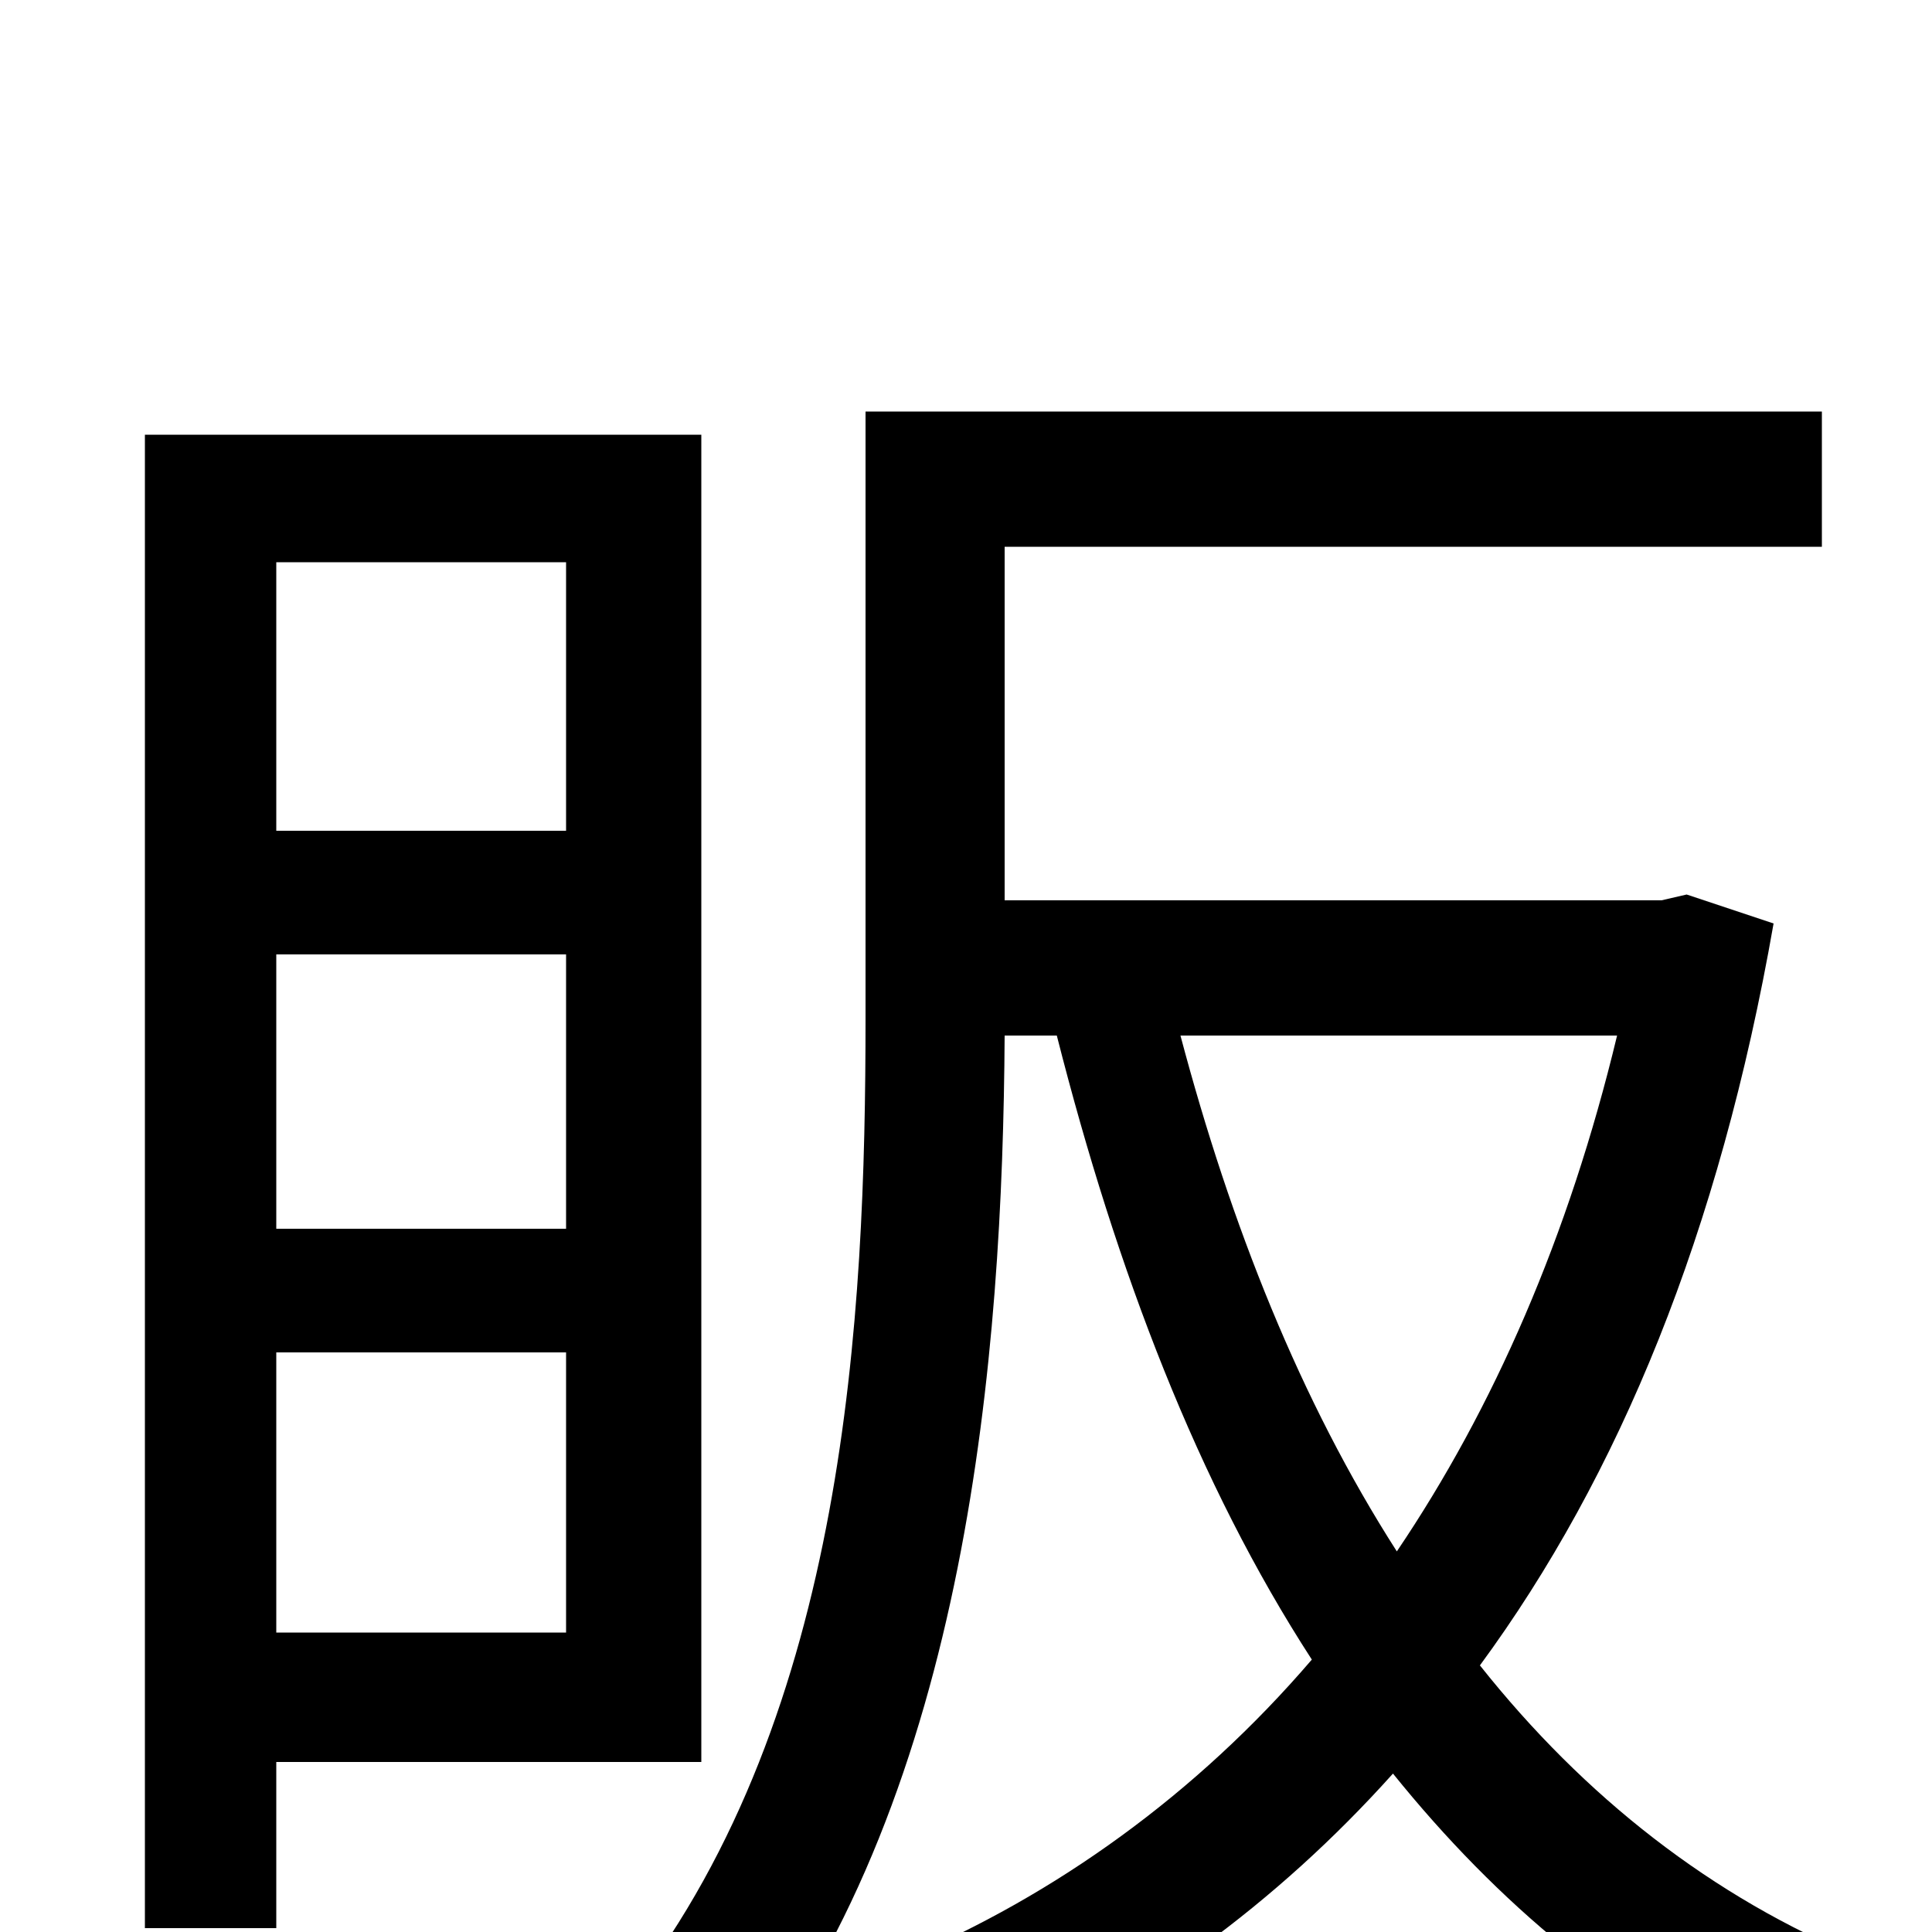 <svg xmlns="http://www.w3.org/2000/svg" viewBox="0 -1000 1000 1000">
	<path fill="#000000" d="M293 -709V-570H143V-709ZM143 -506H293V-364H143ZM143 -155V-300H293V-155ZM363 -88V-775H75V-2H143V-88ZM837 -464C812 -360 773 -271 723 -197C673 -275 637 -366 611 -464ZM873 -537L860 -534H520V-717H943V-787H448V-473C448 -318 438 -114 327 30C344 39 374 61 385 76C501 -74 519 -299 520 -464H547C578 -342 620 -232 679 -141C619 -71 546 -19 468 14C483 28 502 55 511 73C590 36 660 -14 721 -82C775 -15 839 39 916 74C927 55 948 28 964 14C886 -18 820 -70 766 -138C838 -236 890 -362 918 -522Z"/>
</svg>